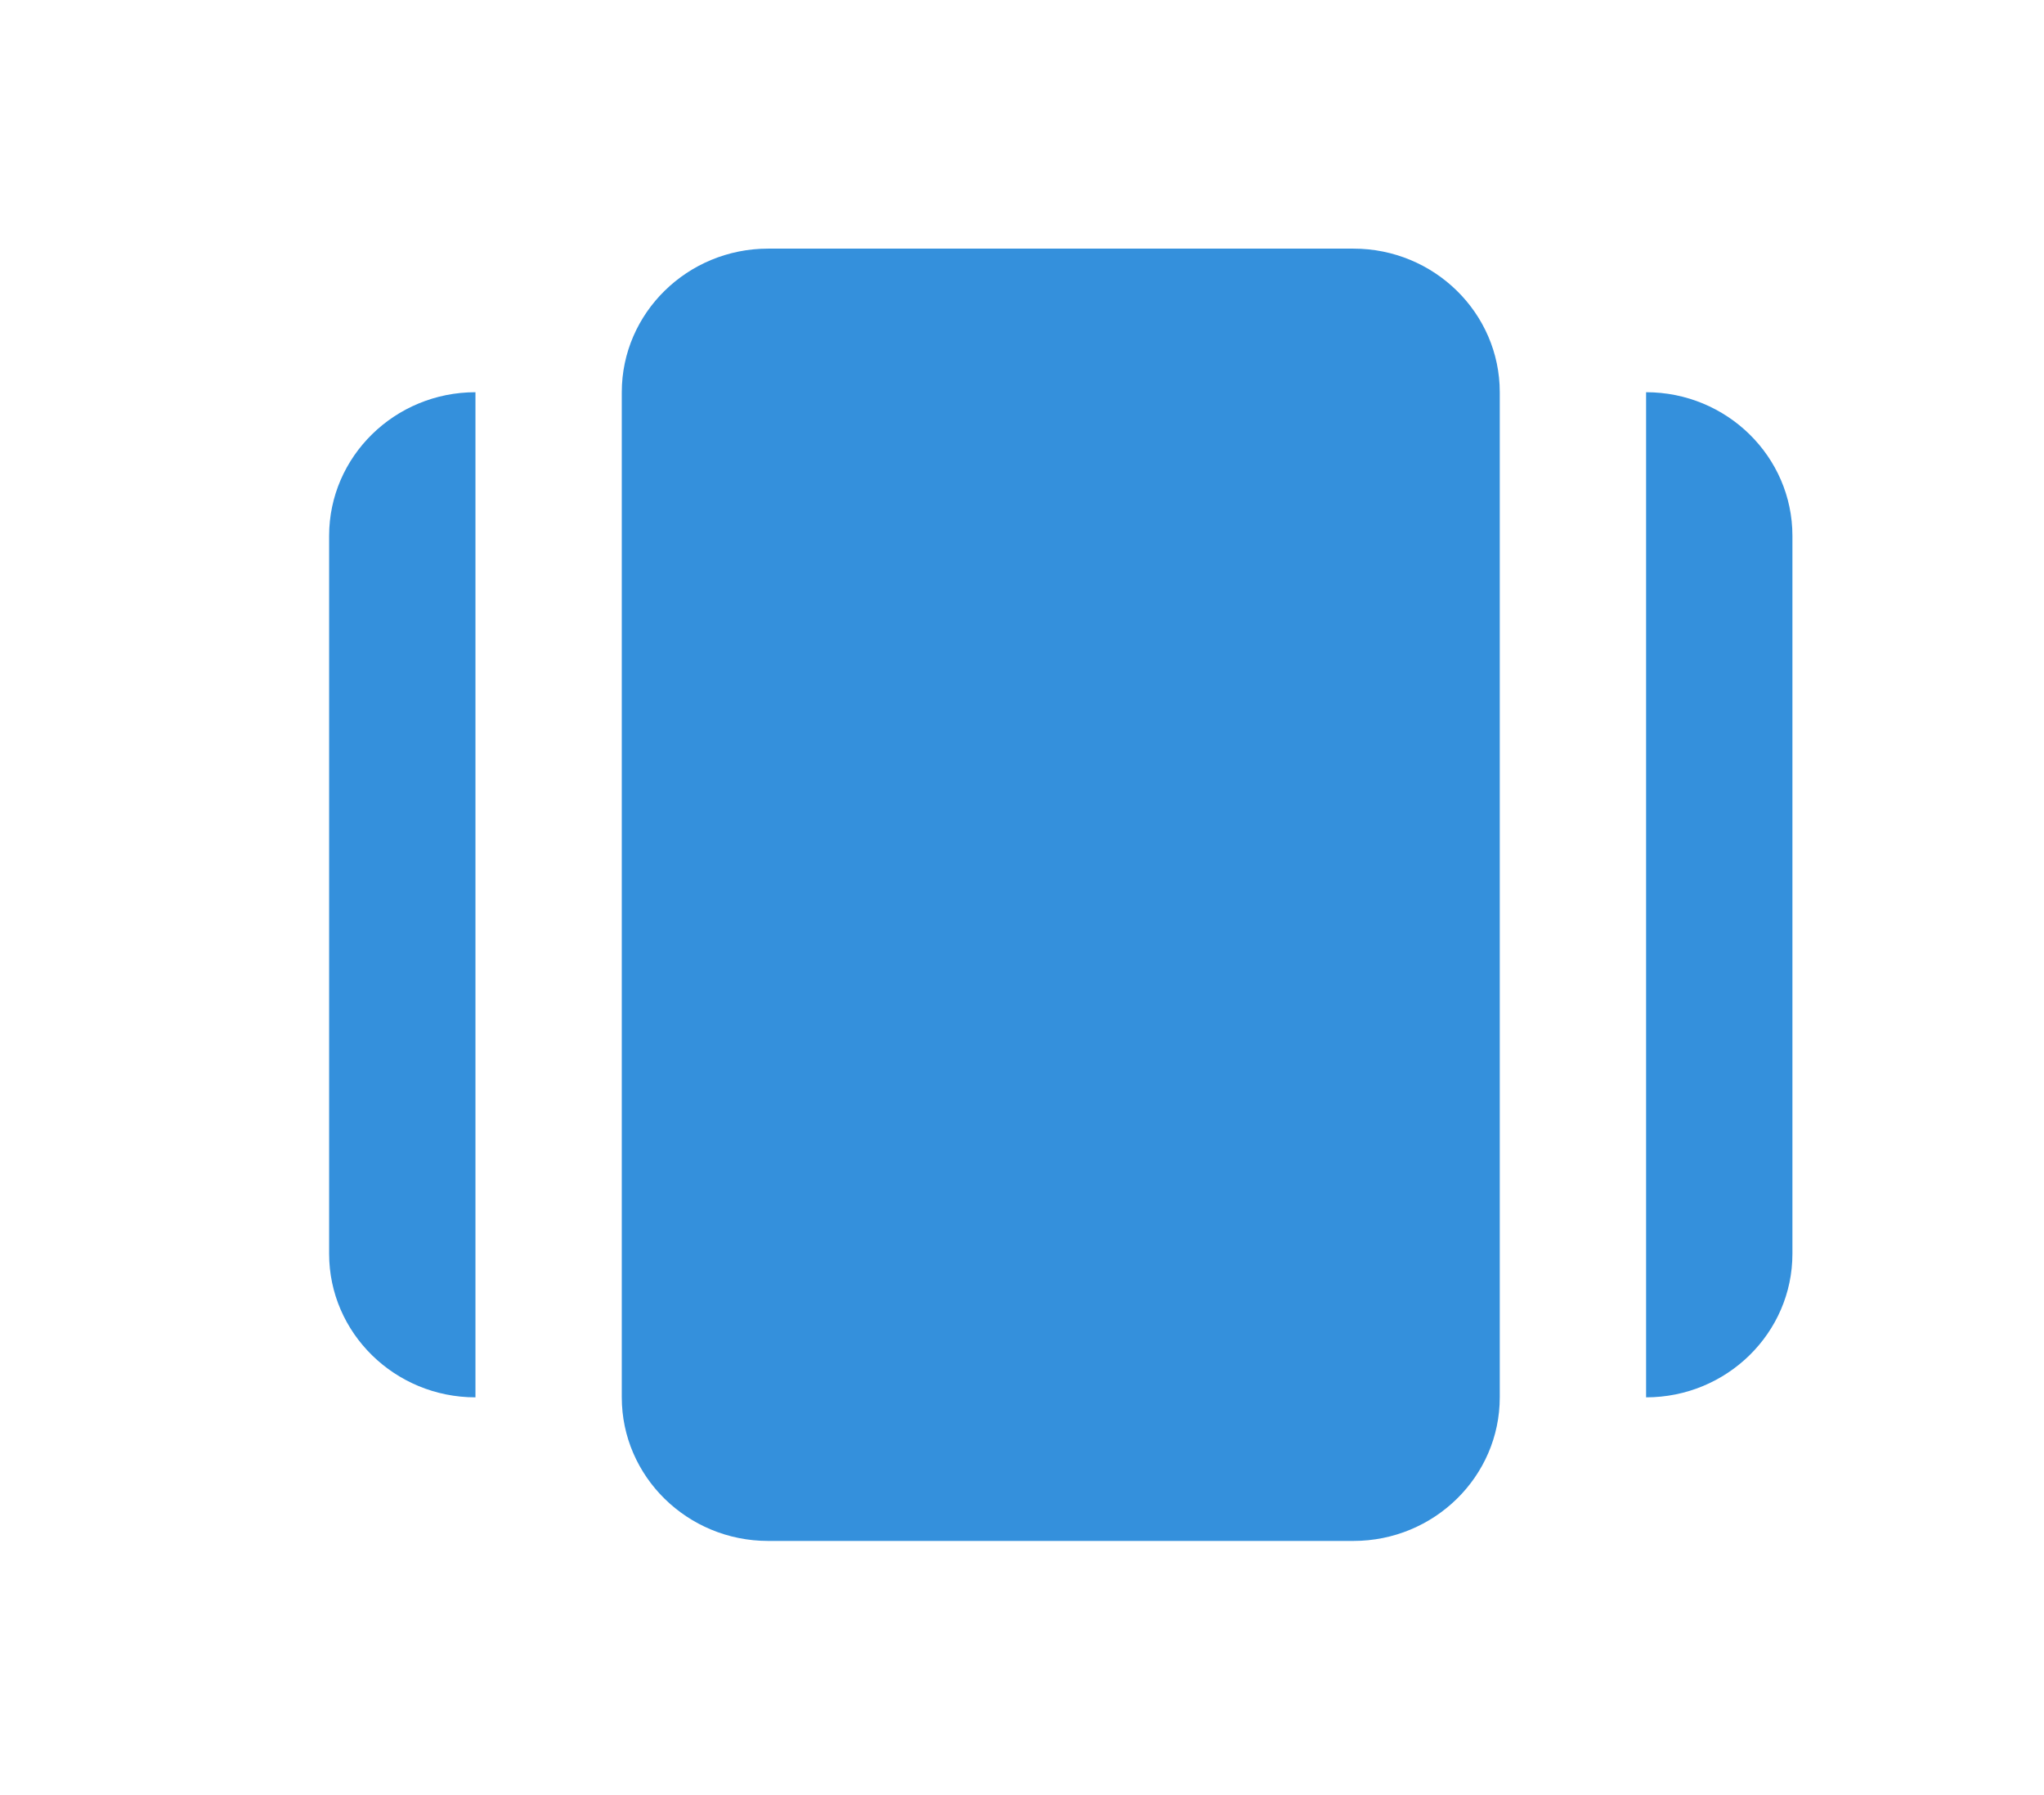 <svg width="369" height="324" viewBox="0 0 369 324" fill="none" xmlns="http://www.w3.org/2000/svg">
<path d="M244.333 44.875H138.667C124.098 44.875 112.25 56.499 112.25 70.792V252.208C112.25 266.501 124.098 278.125 138.667 278.125H244.333C258.902 278.125 270.75 266.501 270.75 252.208V70.792C270.75 56.499 258.902 44.875 244.333 44.875ZM59.416 96.708V226.292C59.416 240.585 71.264 252.208 85.833 252.208V70.792C71.264 70.792 59.416 82.415 59.416 96.708ZM297.166 70.792V252.208C311.735 252.208 323.583 240.585 323.583 226.292V96.708C323.583 82.415 311.735 70.792 297.166 70.792Z" fill="#3490DC"/>
</svg>

